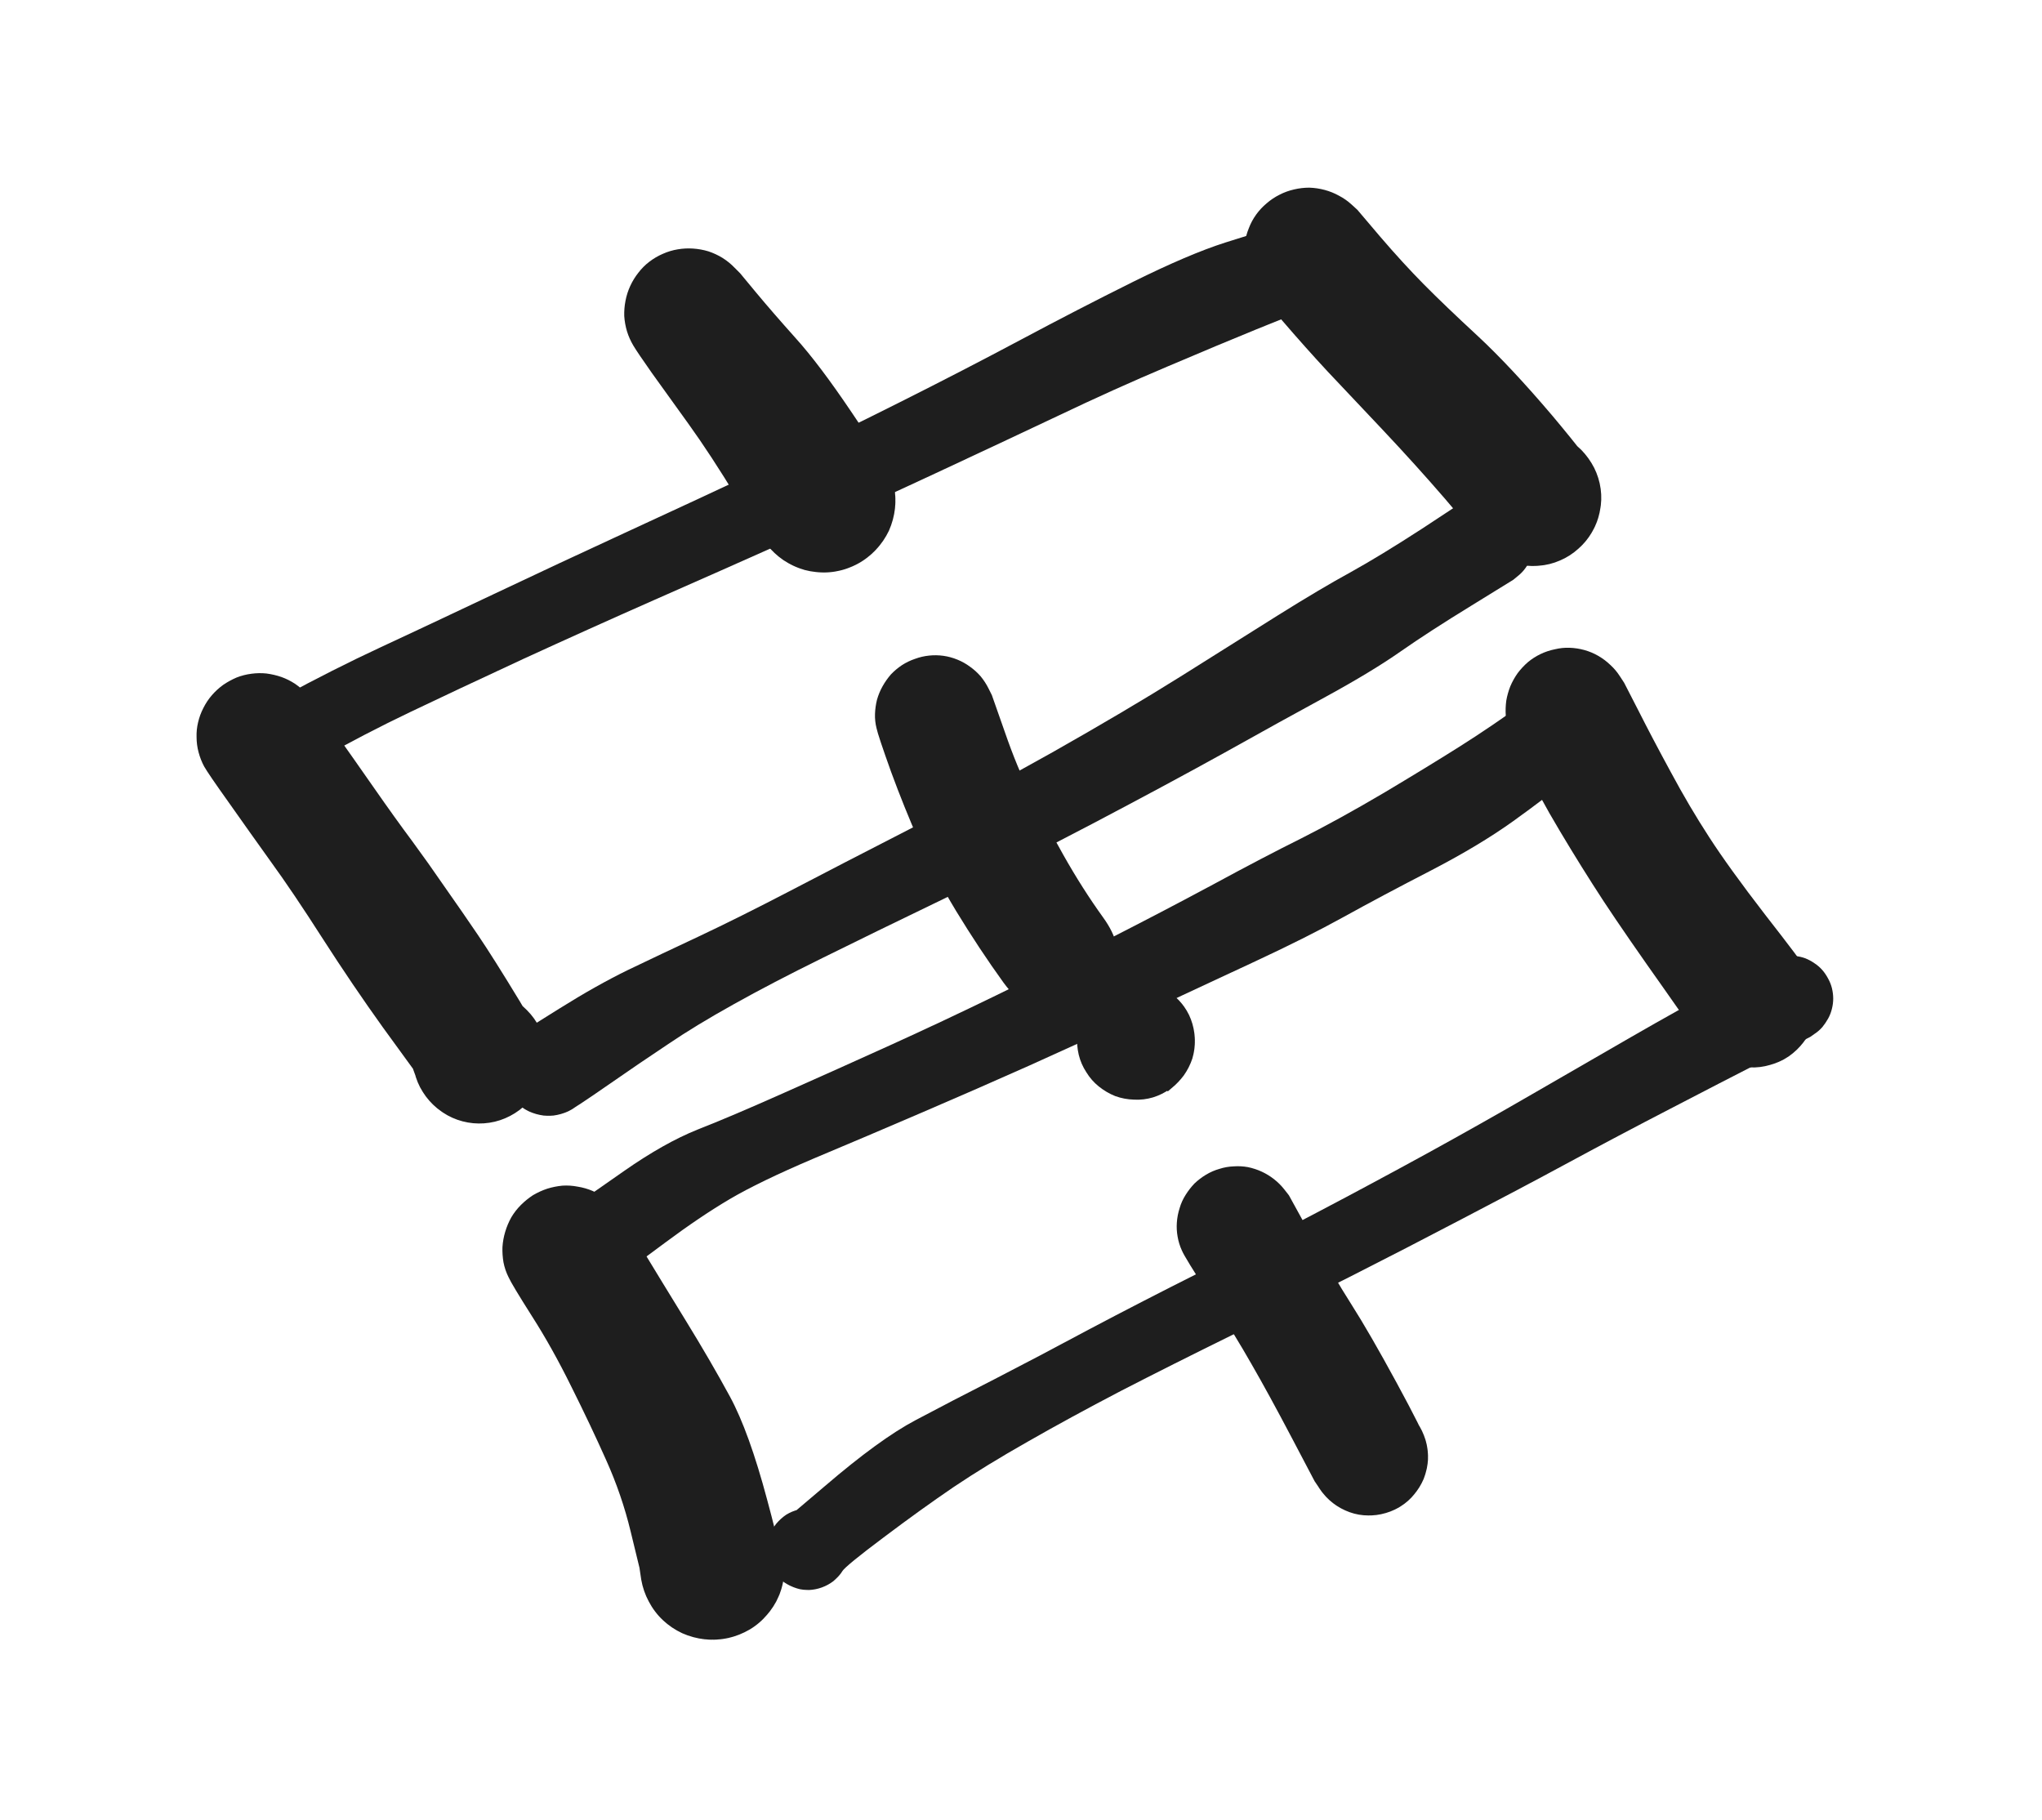 <?xml version="1.0" standalone="no"?>
<!DOCTYPE svg PUBLIC "-//W3C//DTD SVG 1.1//EN" "http://www.w3.org/Graphics/SVG/1.1/DTD/svg11.dtd">
<svg version="1.1" xmlns="http://www.w3.org/2000/svg" viewBox="0 0 81.078 72.247" width="162.156" height="144.495"><!-- svg-source:excalidraw --><defs><style class="style-fonts">
      </style></defs><g transform="translate(50.684 10.841) rotate(0 -20.342 9.566)" stroke="none"><path fill="#1e1e1e" d="M 0.60,1.67 Q 0.60,1.67 -0.79,2.23 -2.19,2.80 -4.33,3.71 -6.46,4.61 -8.68,5.67 -10.90,6.72 -13.54,7.95 -16.18,9.18 -19.16,10.52 -22.14,11.85 -24.71,12.98 -27.27,14.11 -29.93,15.33 -32.58,16.56 -34.40,17.43 -36.22,18.30 -38.00,19.30 -39.79,20.30 -40.00,20.41 -40.21,20.52 -40.44,20.56 -40.68,20.60 -40.91,20.56 -41.15,20.52 -41.36,20.41 -41.57,20.30 -41.73,20.13 -41.89,19.95 -41.99,19.74 -42.09,19.52 -42.12,19.29 -42.15,19.05 -42.10,18.82 -42.04,18.59 -41.92,18.38 -41.80,18.18 -41.62,18.02 -41.44,17.87 -41.22,17.78 -41.00,17.69 -40.76,17.68 -40.52,17.67 -40.29,17.73 -40.06,17.79 -39.87,17.93 -39.67,18.06 -39.53,18.25 -39.38,18.44 -39.30,18.66 -39.23,18.89 -39.23,19.13 -39.23,19.36 -39.30,19.59 -39.38,19.81 -39.52,20.00 -39.67,20.19 -39.86,20.33 -40.06,20.46 -40.29,20.52 -40.52,20.59 -40.76,20.58 -40.99,20.56 -41.21,20.48 -41.43,20.39 -41.62,20.23 -41.80,20.08 -41.92,19.88 -42.04,19.67 -42.09,19.44 -42.15,19.21 -42.12,18.97 -42.10,18.74 -42.00,18.52 -41.90,18.30 -41.73,18.13 -41.57,17.96 -41.57,17.96 -41.57,17.96 -39.50,16.84 -37.43,15.72 -35.60,14.87 -33.77,14.02 -31.11,12.76 -28.45,11.50 -25.91,10.33 -23.37,9.16 -20.44,7.79 -17.52,6.42 -14.94,5.12 -12.37,3.83 -10.14,2.64 -7.91,1.45 -5.70,0.35 -3.48,-0.75 -2.04,-1.21 -0.60,-1.67 -0.39,-1.71 -0.18,-1.76 0.02,-1.76 0.24,-1.76 0.44,-1.70 0.65,-1.65 0.84,-1.54 1.03,-1.44 1.18,-1.30 1.34,-1.15 1.46,-0.97 1.58,-0.80 1.65,-0.59 1.73,-0.39 1.75,-0.18 1.77,0.02 1.74,0.23 1.71,0.45 1.63,0.65 1.56,0.84 1.43,1.02 1.31,1.19 1.14,1.33 0.98,1.47 0.79,1.57 0.60,1.67 0.60,1.67 L 0.60,1.67 Z"></path></g><g transform="translate(10.315 29.238) rotate(0 4.468 6.413)" stroke="none"><path fill="#1e1e1e" d="M 2.06,-1.46 Q 2.06,-1.46 2.88,-0.31 3.69,0.83 4.54,2.05 5.39,3.27 6.04,4.14 6.68,5.01 7.36,6.00 8.05,6.98 8.66,7.88 9.27,8.78 10.32,10.51 11.36,12.24 11.37,12.67 11.37,13.11 11.24,13.52 11.11,13.93 10.85,14.28 10.59,14.63 10.24,14.88 9.88,15.13 9.47,15.25 9.05,15.38 8.62,15.36 8.18,15.34 7.78,15.19 7.37,15.03 7.04,14.76 6.70,14.48 6.47,14.11 6.24,13.75 6.14,13.32 6.04,12.90 6.09,12.47 6.13,12.04 6.30,11.64 6.48,11.24 6.77,10.92 7.06,10.61 7.44,10.40 7.83,10.19 8.25,10.11 8.68,10.03 9.11,10.10 9.54,10.16 9.92,10.36 10.31,10.56 10.61,10.87 10.92,11.18 11.11,11.57 11.29,11.96 11.35,12.39 11.40,12.82 11.31,13.24 11.23,13.67 11.01,14.04 10.79,14.42 10.46,14.71 10.14,14.99 9.74,15.16 9.34,15.33 8.90,15.36 8.47,15.39 8.05,15.28 7.63,15.17 7.27,14.93 6.91,14.69 6.64,14.35 6.37,14.01 6.23,13.60 6.08,13.19 6.08,13.19 6.08,13.19 4.88,11.54 3.69,9.88 2.50,8.03 1.31,6.17 0.43,4.96 -0.43,3.76 -1.24,2.61 -2.06,1.46 -2.21,1.19 -2.35,0.93 -2.43,0.63 -2.51,0.33 -2.51,0.03 -2.52,-0.27 -2.45,-0.56 -2.38,-0.86 -2.24,-1.13 -2.10,-1.41 -1.90,-1.64 -1.70,-1.87 -1.45,-2.05 -1.20,-2.22 -0.92,-2.34 -0.64,-2.45 -0.33,-2.49 -0.03,-2.53 0.26,-2.50 0.57,-2.46 0.86,-2.36 1.14,-2.26 1.40,-2.09 1.65,-1.92 1.86,-1.69 2.06,-1.46 2.06,-1.46 L 2.06,-1.46 Z"></path></g><g transform="translate(59.094 21.459) rotate(0 -18.66 10.513)" stroke="none"><path fill="#1e1e1e" d="M 0.99,1.56 Q 0.99,1.56 -0.68,2.59 -2.36,3.62 -3.49,4.41 -4.62,5.20 -6.43,6.19 -8.25,7.18 -10.45,8.41 -12.65,9.63 -15.71,11.24 -18.76,12.84 -21.59,14.21 -24.43,15.58 -26.43,16.57 -28.44,17.56 -29.96,18.41 -31.47,19.25 -32.56,19.99 -33.66,20.72 -34.97,21.63 -36.28,22.54 -36.55,22.67 -36.82,22.79 -37.12,22.83 -37.41,22.86 -37.70,22.79 -38.00,22.73 -38.25,22.58 -38.51,22.42 -38.70,22.20 -38.89,21.97 -39.00,21.69 -39.11,21.42 -39.13,21.12 -39.15,20.82 -39.07,20.53 -38.99,20.25 -38.82,20.00 -38.65,19.75 -38.42,19.57 -38.18,19.39 -37.90,19.30 -37.61,19.20 -37.32,19.20 -37.02,19.20 -36.74,19.30 -36.45,19.39 -36.22,19.57 -35.98,19.75 -35.81,20.00 -35.64,20.25 -35.56,20.53 -35.48,20.82 -35.50,21.12 -35.52,21.42 -35.63,21.69 -35.74,21.97 -35.93,22.20 -36.12,22.42 -36.38,22.58 -36.63,22.73 -36.92,22.79 -37.21,22.86 -37.51,22.83 -37.81,22.79 -38.08,22.67 -38.35,22.54 -38.56,22.34 -38.78,22.14 -38.92,21.87 -39.06,21.61 -39.11,21.31 -39.16,21.02 -39.11,20.73 -39.06,20.43 -38.92,20.17 -38.78,19.91 -38.56,19.70 -38.35,19.50 -38.35,19.50 -38.35,19.50 -36.88,18.58 -35.41,17.66 -34.16,17.05 -32.91,16.45 -31.33,15.71 -29.76,14.97 -27.76,13.93 -25.77,12.89 -23.02,11.48 -20.27,10.07 -17.31,8.41 -14.36,6.74 -12.22,5.40 -10.08,4.06 -8.37,2.98 -6.66,1.91 -5.47,1.26 -4.28,0.60 -2.63,-0.47 -0.99,-1.56 -0.79,-1.66 -0.59,-1.75 -0.37,-1.80 -0.15,-1.84 0.06,-1.83 0.29,-1.83 0.50,-1.76 0.72,-1.70 0.91,-1.59 1.11,-1.48 1.27,-1.33 1.43,-1.17 1.55,-0.98 1.67,-0.79 1.74,-0.58 1.81,-0.37 1.83,-0.15 1.85,0.06 1.81,0.29 1.78,0.51 1.69,0.71 1.60,0.92 1.47,1.10 1.34,1.28 1.16,1.42 0.99,1.56 0.99,1.56 L 0.99,1.56 Z"></path></g><g transform="translate(51.945 10) rotate(0 4.468 4.888)" stroke="none"><path fill="#1e1e1e" d="M 1.95,-1.67 Q 1.95,-1.67 2.85,-0.61 3.75,0.44 4.58,1.28 5.41,2.12 6.73,3.34 8.04,4.56 9.68,6.49 11.31,8.43 11.46,8.84 11.62,9.26 11.63,9.70 11.64,10.14 11.51,10.57 11.38,10.99 11.12,11.35 10.86,11.71 10.50,11.96 10.15,12.22 9.72,12.35 9.30,12.48 8.86,12.47 8.41,12.46 8.00,12.31 7.58,12.15 7.24,11.87 6.89,11.60 6.66,11.22 6.42,10.85 6.31,10.42 6.20,9.99 6.24,9.55 6.28,9.11 6.45,8.70 6.63,8.30 6.92,7.97 7.22,7.64 7.60,7.42 7.99,7.20 8.42,7.12 8.86,7.04 9.30,7.10 9.74,7.16 10.13,7.35 10.53,7.55 10.84,7.86 11.15,8.18 11.35,8.57 11.55,8.97 11.61,9.41 11.67,9.85 11.58,10.28 11.50,10.72 11.28,11.10 11.06,11.49 10.73,11.78 10.40,12.08 10.00,12.25 9.59,12.43 9.15,12.46 8.71,12.50 8.28,12.39 7.85,12.28 7.48,12.05 7.10,11.81 6.83,11.46 6.55,11.12 6.55,11.12 6.55,11.12 5.41,9.78 4.26,8.45 2.97,7.08 1.68,5.71 0.77,4.75 -0.13,3.78 -1.04,2.72 -1.95,1.67 -2.12,1.41 -2.29,1.15 -2.39,0.86 -2.50,0.57 -2.53,0.26 -2.56,-0.04 -2.52,-0.34 -2.48,-0.65 -2.36,-0.94 -2.25,-1.23 -2.07,-1.48 -1.89,-1.73 -1.65,-1.93 -1.42,-2.13 -1.14,-2.27 -0.87,-2.41 -0.56,-2.48 -0.26,-2.55 0.04,-2.55 0.35,-2.54 0.65,-2.46 0.95,-2.38 1.22,-2.23 1.49,-2.09 1.72,-1.88 1.95,-1.67 1.95,-1.67 L 1.95,-1.67 Z"></path></g><g transform="translate(62.983 28.187) rotate(0 -19.448 10.407)" stroke="none"><path fill="#1e1e1e" d="M 1.03,1.34 Q 1.03,1.34 -0.26,2.40 -1.57,3.46 -2.91,4.42 -4.25,5.38 -6.18,6.38 -8.12,7.38 -9.62,8.21 -11.12,9.04 -13.23,10.02 -15.33,11.00 -17.63,12.07 -19.92,13.13 -22.12,14.12 -24.32,15.10 -26.42,16.00 -28.51,16.90 -30.68,17.81 -32.84,18.73 -34.01,19.42 -35.18,20.11 -36.59,21.16 -37.99,22.21 -38.24,22.32 -38.49,22.42 -38.76,22.45 -39.02,22.47 -39.29,22.40 -39.55,22.34 -39.77,22.19 -40.00,22.05 -40.17,21.84 -40.34,21.63 -40.43,21.38 -40.53,21.13 -40.53,20.86 -40.54,20.59 -40.46,20.33 -40.38,20.07 -40.23,19.85 -40.07,19.63 -39.85,19.48 -39.63,19.32 -39.38,19.24 -39.12,19.16 -38.85,19.17 -38.58,19.18 -38.33,19.27 -38.07,19.36 -37.86,19.53 -37.65,19.70 -37.51,19.92 -37.36,20.15 -37.30,20.41 -37.23,20.67 -37.25,20.94 -37.28,21.21 -37.38,21.46 -37.49,21.70 -37.67,21.91 -37.85,22.11 -38.08,22.24 -38.32,22.37 -38.58,22.42 -38.84,22.47 -39.11,22.44 -39.38,22.40 -39.62,22.28 -39.86,22.16 -40.05,21.97 -40.24,21.78 -40.36,21.54 -40.48,21.30 -40.52,21.03 -40.56,20.77 -40.50,20.50 -40.45,20.24 -40.32,20.00 -40.19,19.77 -39.99,19.59 -39.79,19.41 -39.79,19.41 -39.79,19.41 -38.20,18.30 -36.61,17.19 -35.29,16.66 -33.96,16.14 -31.83,15.19 -29.69,14.24 -27.64,13.31 -25.59,12.38 -23.45,11.34 -21.31,10.30 -19.07,9.15 -16.83,8.01 -14.82,6.93 -12.81,5.84 -11.30,5.09 -9.80,4.33 -8.07,3.31 -6.34,2.28 -5.04,1.46 -3.74,0.64 -2.39,-0.34 -1.03,-1.34 -0.86,-1.44 -0.68,-1.54 -0.48,-1.60 -0.29,-1.66 -0.09,-1.67 0.11,-1.69 0.31,-1.65 0.51,-1.61 0.70,-1.52 0.88,-1.44 1.04,-1.31 1.20,-1.19 1.33,-1.02 1.45,-0.86 1.53,-0.67 1.62,-0.49 1.65,-0.29 1.69,-0.09 1.67,0.11 1.66,0.31 1.60,0.51 1.54,0.70 1.43,0.87 1.32,1.05 1.18,1.19 1.03,1.34 1.03,1.34 L 1.03,1.34 Z"></path></g><g transform="translate(22.51 49.632) rotate(0 2.891 6.308)" stroke="none"><path fill="#1e1e1e" d="M 2.19,-1.36 Q 2.19,-1.36 2.96,-0.08 3.73,1.19 4.72,2.80 5.71,4.41 6.47,5.81 7.23,7.21 7.95,9.91 8.68,12.61 8.60,13.07 8.53,13.53 8.31,13.95 8.09,14.36 7.75,14.68 7.41,15.01 6.98,15.20 6.56,15.40 6.09,15.45 5.62,15.50 5.17,15.40 4.71,15.30 4.31,15.06 3.90,14.82 3.60,14.47 3.30,14.11 3.12,13.67 2.95,13.24 2.92,12.77 2.89,12.30 3.02,11.85 3.14,11.40 3.41,11.01 3.67,10.62 4.04,10.34 4.42,10.05 4.86,9.90 5.30,9.75 5.77,9.75 6.24,9.75 6.69,9.90 7.13,10.05 7.50,10.33 7.88,10.61 8.14,11.00 8.41,11.39 8.53,11.84 8.66,12.29 8.63,12.76 8.61,13.23 8.44,13.67 8.26,14.10 7.96,14.46 7.66,14.82 7.26,15.06 6.85,15.30 6.40,15.40 5.94,15.50 5.47,15.45 5.01,15.40 4.58,15.21 4.15,15.01 3.81,14.69 3.47,14.37 3.25,13.95 3.03,13.54 2.95,13.08 2.88,12.61 2.88,12.61 2.88,12.61 2.53,11.17 2.18,9.72 1.56,8.34 0.94,6.95 0.17,5.41 -0.59,3.87 -1.39,2.62 -2.19,1.36 -2.32,1.07 -2.46,0.79 -2.52,0.48 -2.57,0.18 -2.56,-0.12 -2.54,-0.43 -2.45,-0.73 -2.36,-1.03 -2.21,-1.30 -2.05,-1.57 -1.83,-1.79 -1.61,-2.01 -1.35,-2.18 -1.08,-2.34 -0.78,-2.44 -0.49,-2.53 -0.18,-2.56 0.12,-2.58 0.43,-2.52 0.74,-2.47 1.02,-2.35 1.31,-2.22 1.56,-2.03 1.80,-1.84 2.00,-1.60 2.19,-1.36 2.19,-1.36 L 2.19,-1.36 Z"></path></g><g transform="translate(62.247 28.187) rotate(0 3.679 5.834)" stroke="none"><path fill="#1e1e1e" d="M 2.24,-1.08 Q 2.24,-1.08 2.80,0.01 3.36,1.12 4.10,2.48 4.83,3.84 5.61,5.04 6.39,6.25 7.84,8.13 9.30,10.00 9.51,10.35 9.73,10.71 9.82,11.11 9.91,11.51 9.86,11.92 9.82,12.34 9.65,12.71 9.48,13.09 9.19,13.39 8.91,13.69 8.55,13.89 8.18,14.08 7.77,14.15 7.37,14.22 6.96,14.16 6.55,14.09 6.18,13.90 5.82,13.71 5.53,13.41 5.24,13.11 5.07,12.73 4.89,12.36 4.85,11.95 4.80,11.54 4.89,11.13 4.97,10.73 5.18,10.37 5.40,10.02 5.71,9.75 6.02,9.48 6.41,9.32 6.79,9.17 7.21,9.14 7.62,9.12 8.02,9.23 8.42,9.34 8.76,9.57 9.10,9.80 9.36,10.13 9.61,10.46 9.74,10.85 9.88,11.24 9.88,11.65 9.88,12.07 9.75,12.46 9.62,12.85 9.37,13.18 9.12,13.51 8.78,13.75 8.44,13.98 8.04,14.09 7.64,14.21 7.23,14.19 6.82,14.16 6.43,14.01 6.05,13.86 5.73,13.60 5.41,13.33 5.41,13.33 5.41,13.33 3.86,11.12 2.30,8.92 1.43,7.60 0.56,6.27 -0.31,4.81 -1.19,3.34 -1.71,2.21 -2.24,1.08 -2.33,0.80 -2.43,0.52 -2.46,0.22 -2.48,-0.07 -2.44,-0.37 -2.39,-0.66 -2.28,-0.94 -2.16,-1.22 -1.99,-1.46 -1.81,-1.70 -1.58,-1.90 -1.35,-2.09 -1.08,-2.22 -0.81,-2.35 -0.51,-2.41 -0.22,-2.48 0.07,-2.47 0.37,-2.46 0.66,-2.38 0.95,-2.30 1.21,-2.15 1.47,-2.00 1.69,-1.79 1.91,-1.59 2.07,-1.34 2.24,-1.08 2.24,-1.08 L 2.24,-1.08 Z"></path></g><g transform="translate(71.078 39.645) rotate(0 -19.501 10.933)" stroke="none"><path fill="#1e1e1e" d="M 0.80,1.52 Q 0.80,1.52 -0.99,2.43 -2.79,3.35 -4.79,4.39 -6.80,5.43 -8.78,6.50 -10.76,7.57 -13.01,8.74 -15.26,9.92 -17.49,11.05 -19.73,12.18 -22.14,13.35 -24.54,14.53 -26.58,15.58 -28.61,16.64 -30.27,17.59 -31.93,18.53 -33.21,19.39 -34.49,20.26 -35.99,21.39 -37.50,22.52 -37.64,22.74 -37.79,22.96 -37.99,23.13 -38.20,23.29 -38.45,23.38 -38.70,23.47 -38.96,23.48 -39.23,23.48 -39.48,23.40 -39.73,23.32 -39.95,23.17 -40.16,23.01 -40.32,22.79 -40.47,22.58 -40.54,22.32 -40.62,22.07 -40.61,21.81 -40.60,21.54 -40.51,21.29 -40.42,21.05 -40.25,20.84 -40.08,20.64 -39.86,20.49 -39.63,20.35 -39.38,20.29 -39.12,20.23 -38.85,20.25 -38.59,20.28 -38.35,20.38 -38.11,20.49 -37.91,20.67 -37.71,20.84 -37.58,21.08 -37.46,21.31 -37.41,21.57 -37.36,21.83 -37.40,22.09 -37.44,22.35 -37.55,22.59 -37.67,22.83 -37.86,23.01 -38.05,23.20 -38.29,23.31 -38.53,23.43 -38.79,23.46 -39.05,23.50 -39.31,23.45 -39.57,23.39 -39.80,23.26 -40.03,23.13 -40.21,22.93 -40.38,22.73 -40.49,22.49 -40.59,22.24 -40.61,21.98 -40.63,21.72 -40.56,21.46 -40.50,21.20 -40.50,21.20 -40.50,21.20 -38.32,19.35 -36.15,17.49 -34.73,16.74 -33.30,15.98 -31.59,15.11 -29.88,14.23 -27.83,13.13 -25.77,12.04 -23.40,10.85 -21.02,9.67 -18.82,8.51 -16.63,7.36 -14.42,6.15 -12.22,4.94 -10.27,3.81 -8.31,2.68 -6.32,1.53 -4.34,0.39 -2.57,-0.56 -0.80,-1.52 -0.60,-1.60 -0.41,-1.67 -0.20,-1.69 -0.00,-1.72 0.20,-1.69 0.41,-1.67 0.60,-1.60 0.80,-1.52 0.97,-1.40 1.14,-1.29 1.28,-1.13 1.41,-0.98 1.51,-0.79 1.61,-0.61 1.66,-0.41 1.71,-0.20 1.71,-0.00 1.71,0.20 1.66,0.40 1.61,0.61 1.51,0.79 1.41,0.97 1.28,1.13 1.14,1.29 0.97,1.40 0.80,1.52 0.80,1.52 L 0.80,1.52 Z"></path></g><g transform="translate(49.107 48.686) rotate(0 2.628 4.573)" stroke="none"><path fill="#1e1e1e" d="M 2.07,-1.23 Q 2.07,-1.23 2.95,0.37 3.83,1.97 4.55,3.10 5.27,4.23 6.34,6.20 7.41,8.17 7.51,8.54 7.61,8.91 7.59,9.29 7.56,9.67 7.42,10.03 7.27,10.38 7.02,10.67 6.77,10.96 6.44,11.16 6.11,11.35 5.73,11.43 5.36,11.51 4.98,11.46 4.60,11.42 4.25,11.25 3.90,11.09 3.63,10.82 3.35,10.56 3.17,10.22 3.00,9.88 2.94,9.50 2.88,9.12 2.95,8.74 3.01,8.36 3.20,8.03 3.38,7.69 3.66,7.43 3.94,7.17 4.29,7.01 4.64,6.85 5.02,6.81 5.40,6.78 5.78,6.86 6.15,6.95 6.48,7.15 6.80,7.35 7.05,7.64 7.29,7.94 7.43,8.30 7.57,8.65 7.59,9.04 7.61,9.42 7.50,9.79 7.39,10.16 7.17,10.47 6.96,10.79 6.65,11.02 6.34,11.25 5.98,11.36 5.61,11.48 5.23,11.48 4.84,11.48 4.48,11.35 4.12,11.22 3.82,10.99 3.51,10.75 3.30,10.43 3.09,10.12 3.09,10.12 3.09,10.12 2.18,8.39 1.27,6.66 0.59,5.48 -0.08,4.30 -1.07,2.77 -2.07,1.23 -2.18,0.96 -2.30,0.70 -2.35,0.41 -2.40,0.13 -2.38,-0.15 -2.36,-0.44 -2.27,-0.72 -2.19,-1.00 -2.03,-1.25 -1.88,-1.49 -1.68,-1.70 -1.47,-1.90 -1.22,-2.05 -0.97,-2.20 -0.69,-2.28 -0.41,-2.37 -0.12,-2.38 0.16,-2.40 0.44,-2.35 0.73,-2.29 0.99,-2.17 1.25,-2.05 1.48,-1.87 1.71,-1.69 1.89,-1.46 2.07,-1.23 2.07,-1.23 L 2.07,-1.23 Z"></path></g><g transform="translate(37.122 28.397) rotate(0 4.1 6.728)" stroke="none"><path fill="#1e1e1e" d="M 2.26,-0.80 Q 2.26,-0.80 2.77,0.65 3.27,2.10 3.80,3.14 4.33,4.17 5.09,5.53 5.85,6.88 6.68,8.03 7.51,9.18 7.12,10.05 6.72,10.92 7.07,10.77 7.43,10.62 7.81,10.59 8.19,10.56 8.56,10.66 8.93,10.75 9.26,10.96 9.58,11.17 9.82,11.47 10.05,11.77 10.18,12.13 10.31,12.49 10.32,12.88 10.33,13.26 10.22,13.63 10.10,13.99 9.88,14.30 9.65,14.61 9.34,14.83 9.02,15.06 8.66,15.17 8.29,15.28 7.91,15.26 7.52,15.25 7.16,15.12 6.81,14.98 6.51,14.74 6.21,14.50 6.01,14.17 5.80,13.85 5.71,13.48 5.62,13.10 5.65,12.72 5.69,12.34 5.84,11.99 6.00,11.64 6.25,11.35 6.51,11.07 6.85,10.88 7.18,10.70 7.56,10.63 7.94,10.56 8.31,10.61 8.69,10.66 9.04,10.84 9.38,11.01 9.65,11.28 9.92,11.55 10.09,11.90 10.25,12.24 10.30,12.62 10.35,13.00 10.28,13.38 10.20,13.76 10.01,14.09 9.82,14.42 9.54,14.68 9.25,14.93 9.25,14.93 9.25,14.93 6.47,13.44 3.69,11.95 2.72,10.61 1.76,9.28 0.84,7.77 -0.07,6.26 -0.64,4.98 -1.21,3.69 -1.74,2.25 -2.26,0.80 -2.32,0.51 -2.39,0.23 -2.38,-0.05 -2.37,-0.34 -2.30,-0.62 -2.22,-0.90 -2.08,-1.15 -1.94,-1.40 -1.75,-1.62 -1.55,-1.83 -1.31,-1.99 -1.06,-2.15 -0.79,-2.24 -0.52,-2.34 -0.23,-2.37 0.05,-2.40 0.34,-2.36 0.62,-2.32 0.89,-2.21 1.16,-2.10 1.39,-1.93 1.63,-1.76 1.82,-1.54 2.00,-1.32 2.13,-1.06 2.26,-0.80 2.26,-0.80 L 2.26,-0.80 Z"></path></g><g transform="translate(27.346 12.418) rotate(0 2.681 3.732)" stroke="none"><path fill="#1e1e1e" d="M 2.04,-1.57 Q 2.04,-1.57 2.67,-0.81 3.31,-0.04 4.24,1.00 5.18,2.04 6.46,3.94 7.74,5.83 7.94,6.25 8.14,6.68 8.19,7.14 8.24,7.61 8.14,8.06 8.04,8.52 7.80,8.92 7.56,9.32 7.21,9.62 6.85,9.93 6.42,10.10 5.99,10.28 5.52,10.30 5.05,10.33 4.60,10.21 4.15,10.08 3.76,9.82 3.38,9.56 3.09,9.19 2.81,8.82 2.66,8.38 2.51,7.94 2.51,7.47 2.51,7.00 2.65,6.56 2.80,6.11 3.08,5.74 3.36,5.37 3.75,5.11 4.14,4.84 4.59,4.72 5.04,4.59 5.50,4.61 5.97,4.64 6.40,4.81 6.84,4.98 7.19,5.28 7.55,5.58 7.79,5.98 8.04,6.38 8.14,6.84 8.24,7.29 8.19,7.76 8.14,8.22 7.95,8.65 7.75,9.07 7.43,9.41 7.11,9.75 6.70,9.97 6.29,10.19 5.83,10.27 5.37,10.35 4.90,10.27 4.44,10.20 4.03,9.98 3.62,9.76 3.29,9.42 2.97,9.09 2.97,9.09 2.97,9.09 1.92,7.36 0.87,5.63 -0.01,4.41 -0.89,3.18 -1.47,2.38 -2.04,1.57 -2.20,1.30 -2.36,1.03 -2.45,0.74 -2.54,0.44 -2.56,0.13 -2.57,-0.17 -2.51,-0.48 -2.45,-0.79 -2.32,-1.07 -2.19,-1.35 -2.00,-1.59 -1.81,-1.84 -1.56,-2.03 -1.31,-2.22 -1.03,-2.34 -0.74,-2.47 -0.43,-2.52 -0.13,-2.57 0.17,-2.55 0.48,-2.53 0.78,-2.44 1.08,-2.34 1.34,-2.18 1.61,-2.01 1.82,-1.79 2.04,-1.57 2.04,-1.57 L 2.04,-1.57 Z"></path></g></svg>